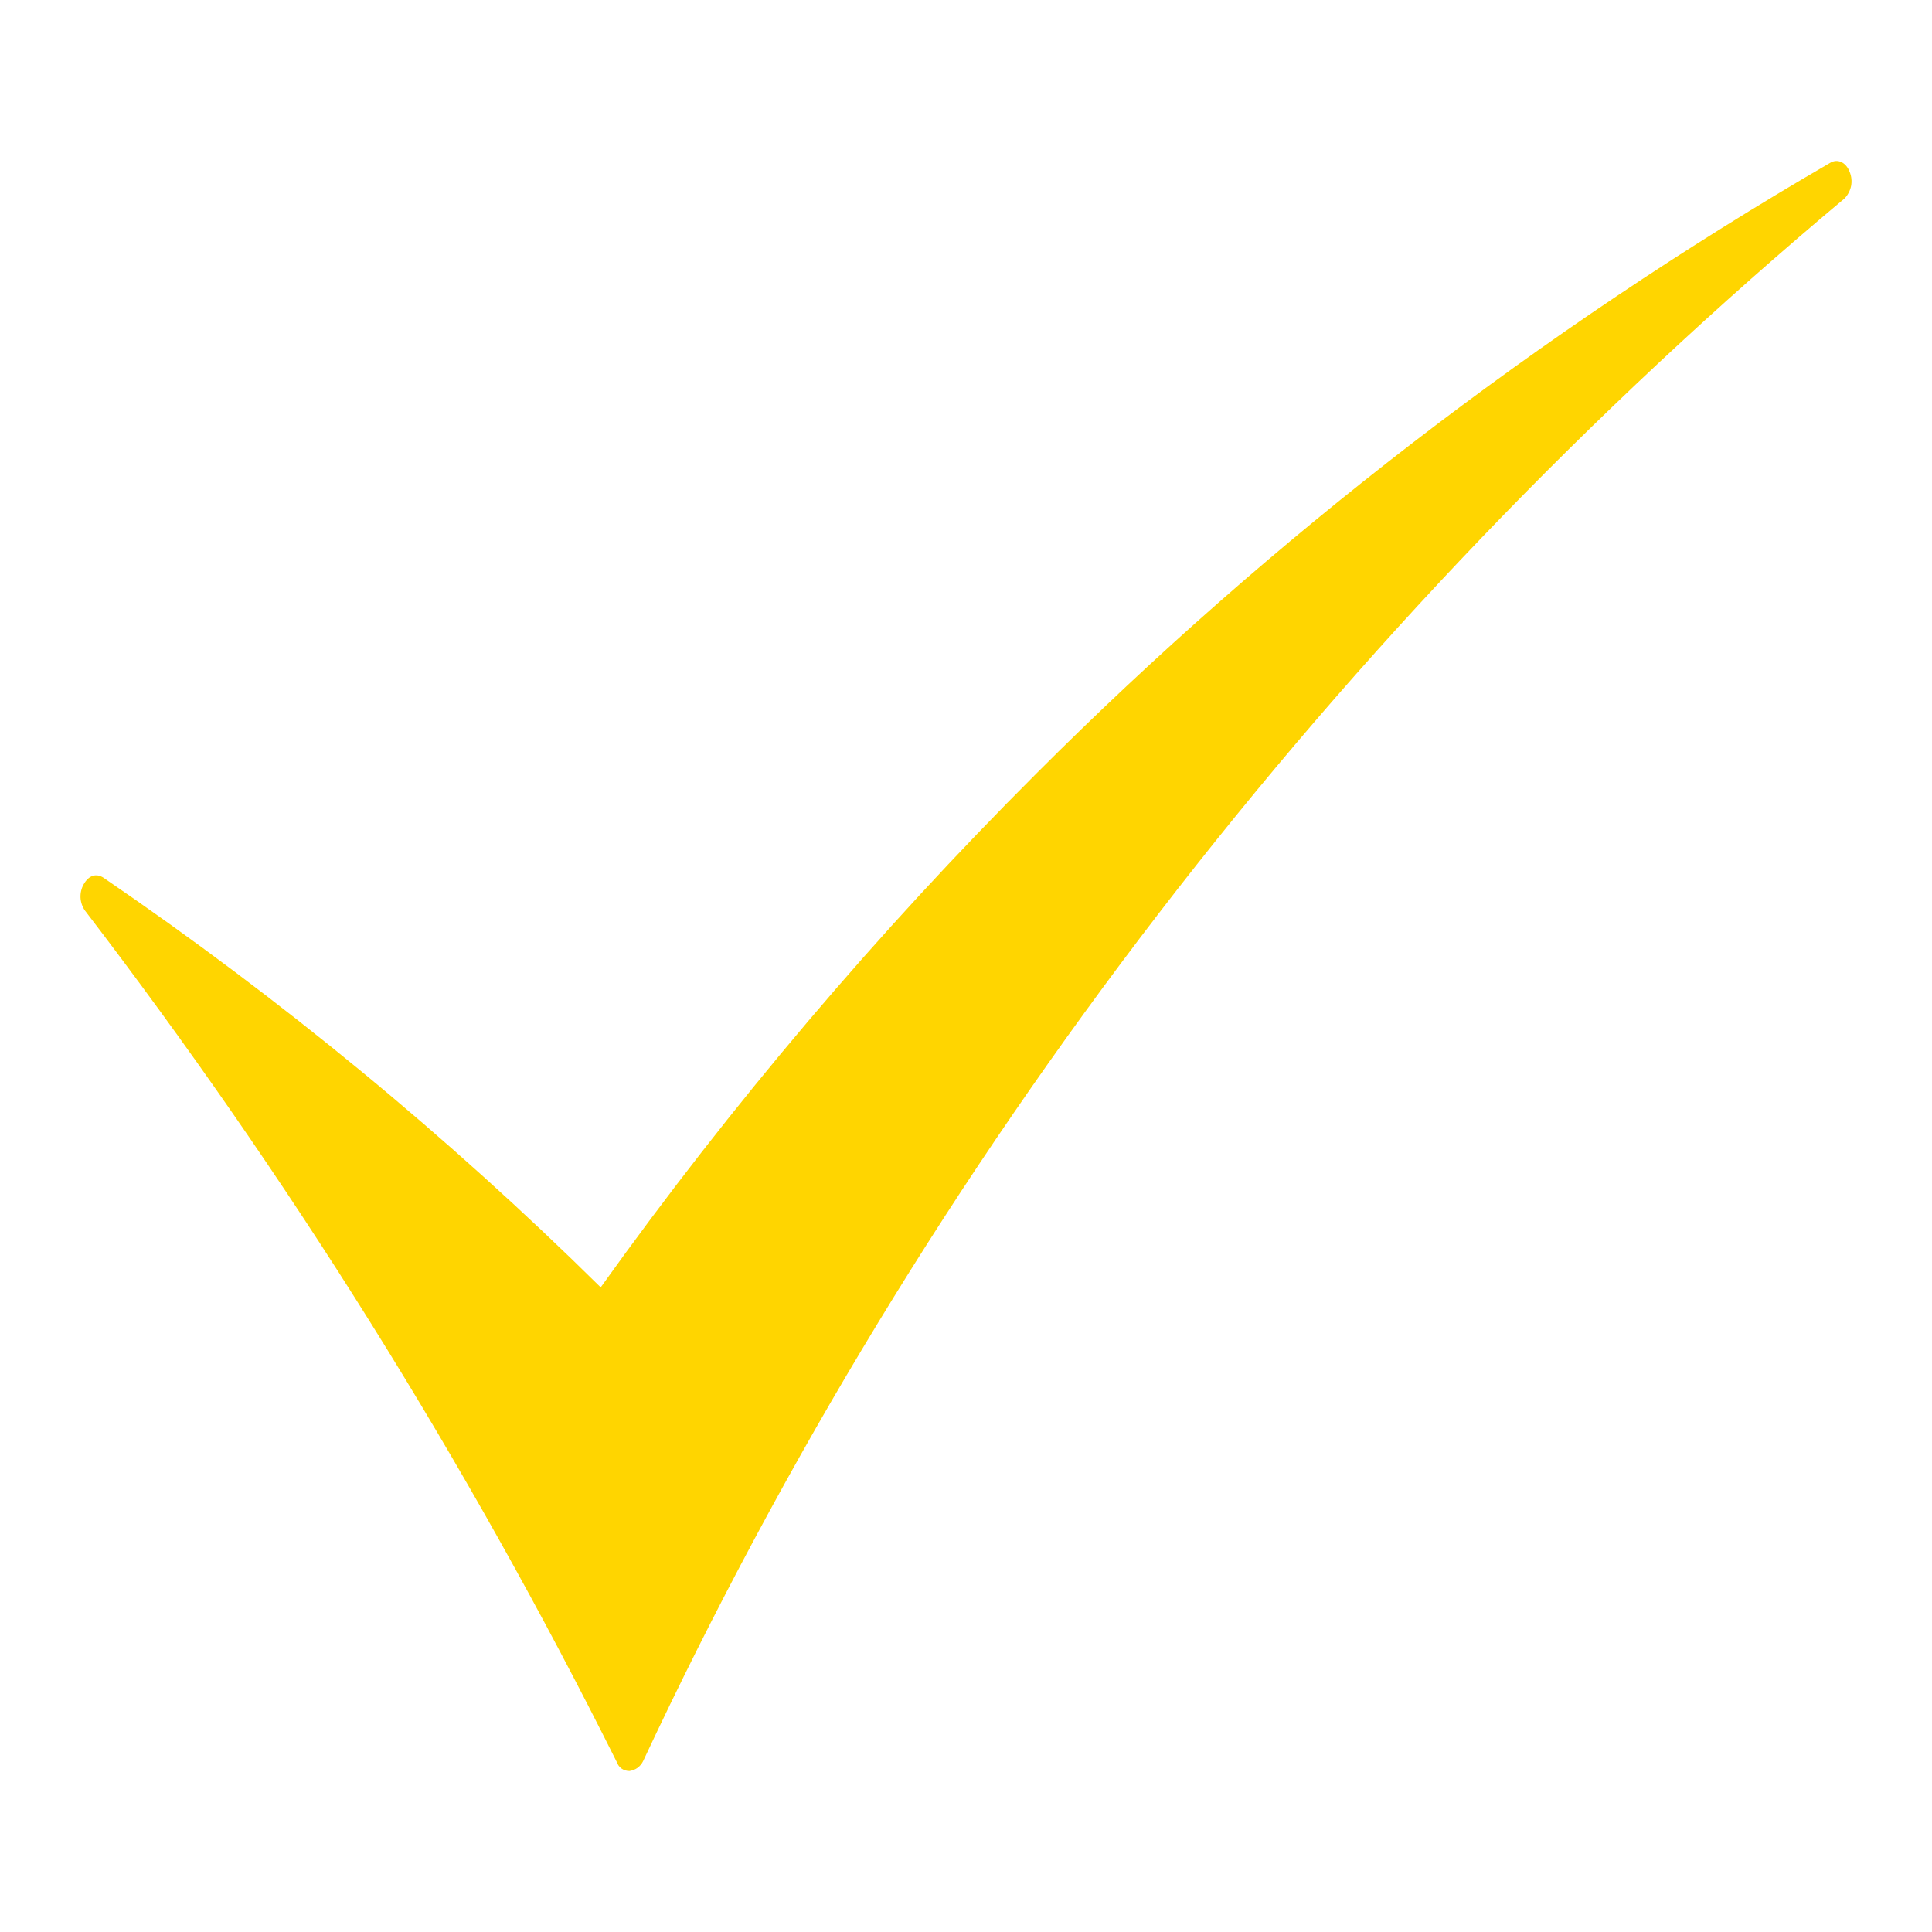 <svg width="24" height="24" viewBox="0 0 24 24" fill="none" xmlns="http://www.w3.org/2000/svg">
<mask id="mask0" mask-type="alpha" maskUnits="userSpaceOnUse" x="0" y="0" width="24" height="24">
<rect width="24" height="24" fill="#FFD500"/>
</mask>
<g mask="url(#mask0)">
<path d="M22.978 2.137C22.931 2.012 22.822 1.965 22.728 2.027C19.129 4.115 15.816 6.664 12.872 9.611C10.897 11.585 9.087 13.719 7.462 15.992C5.561 14.114 3.495 12.412 1.289 10.906C1.196 10.843 1.103 10.874 1.04 10.984C1.011 11.034 0.998 11.092 1 11.15C1.003 11.208 1.022 11.264 1.055 11.311C3.588 14.619 5.801 18.161 7.663 21.891C7.674 21.923 7.695 21.951 7.723 21.971C7.751 21.99 7.785 22 7.819 22C7.855 21.995 7.89 21.982 7.92 21.96C7.95 21.938 7.974 21.909 7.99 21.875C11.492 14.388 16.587 7.762 22.915 2.464C22.956 2.421 22.983 2.368 22.995 2.31C23.006 2.252 23 2.192 22.978 2.137Z" fill="#FFD500"/>
</g>
</svg>
